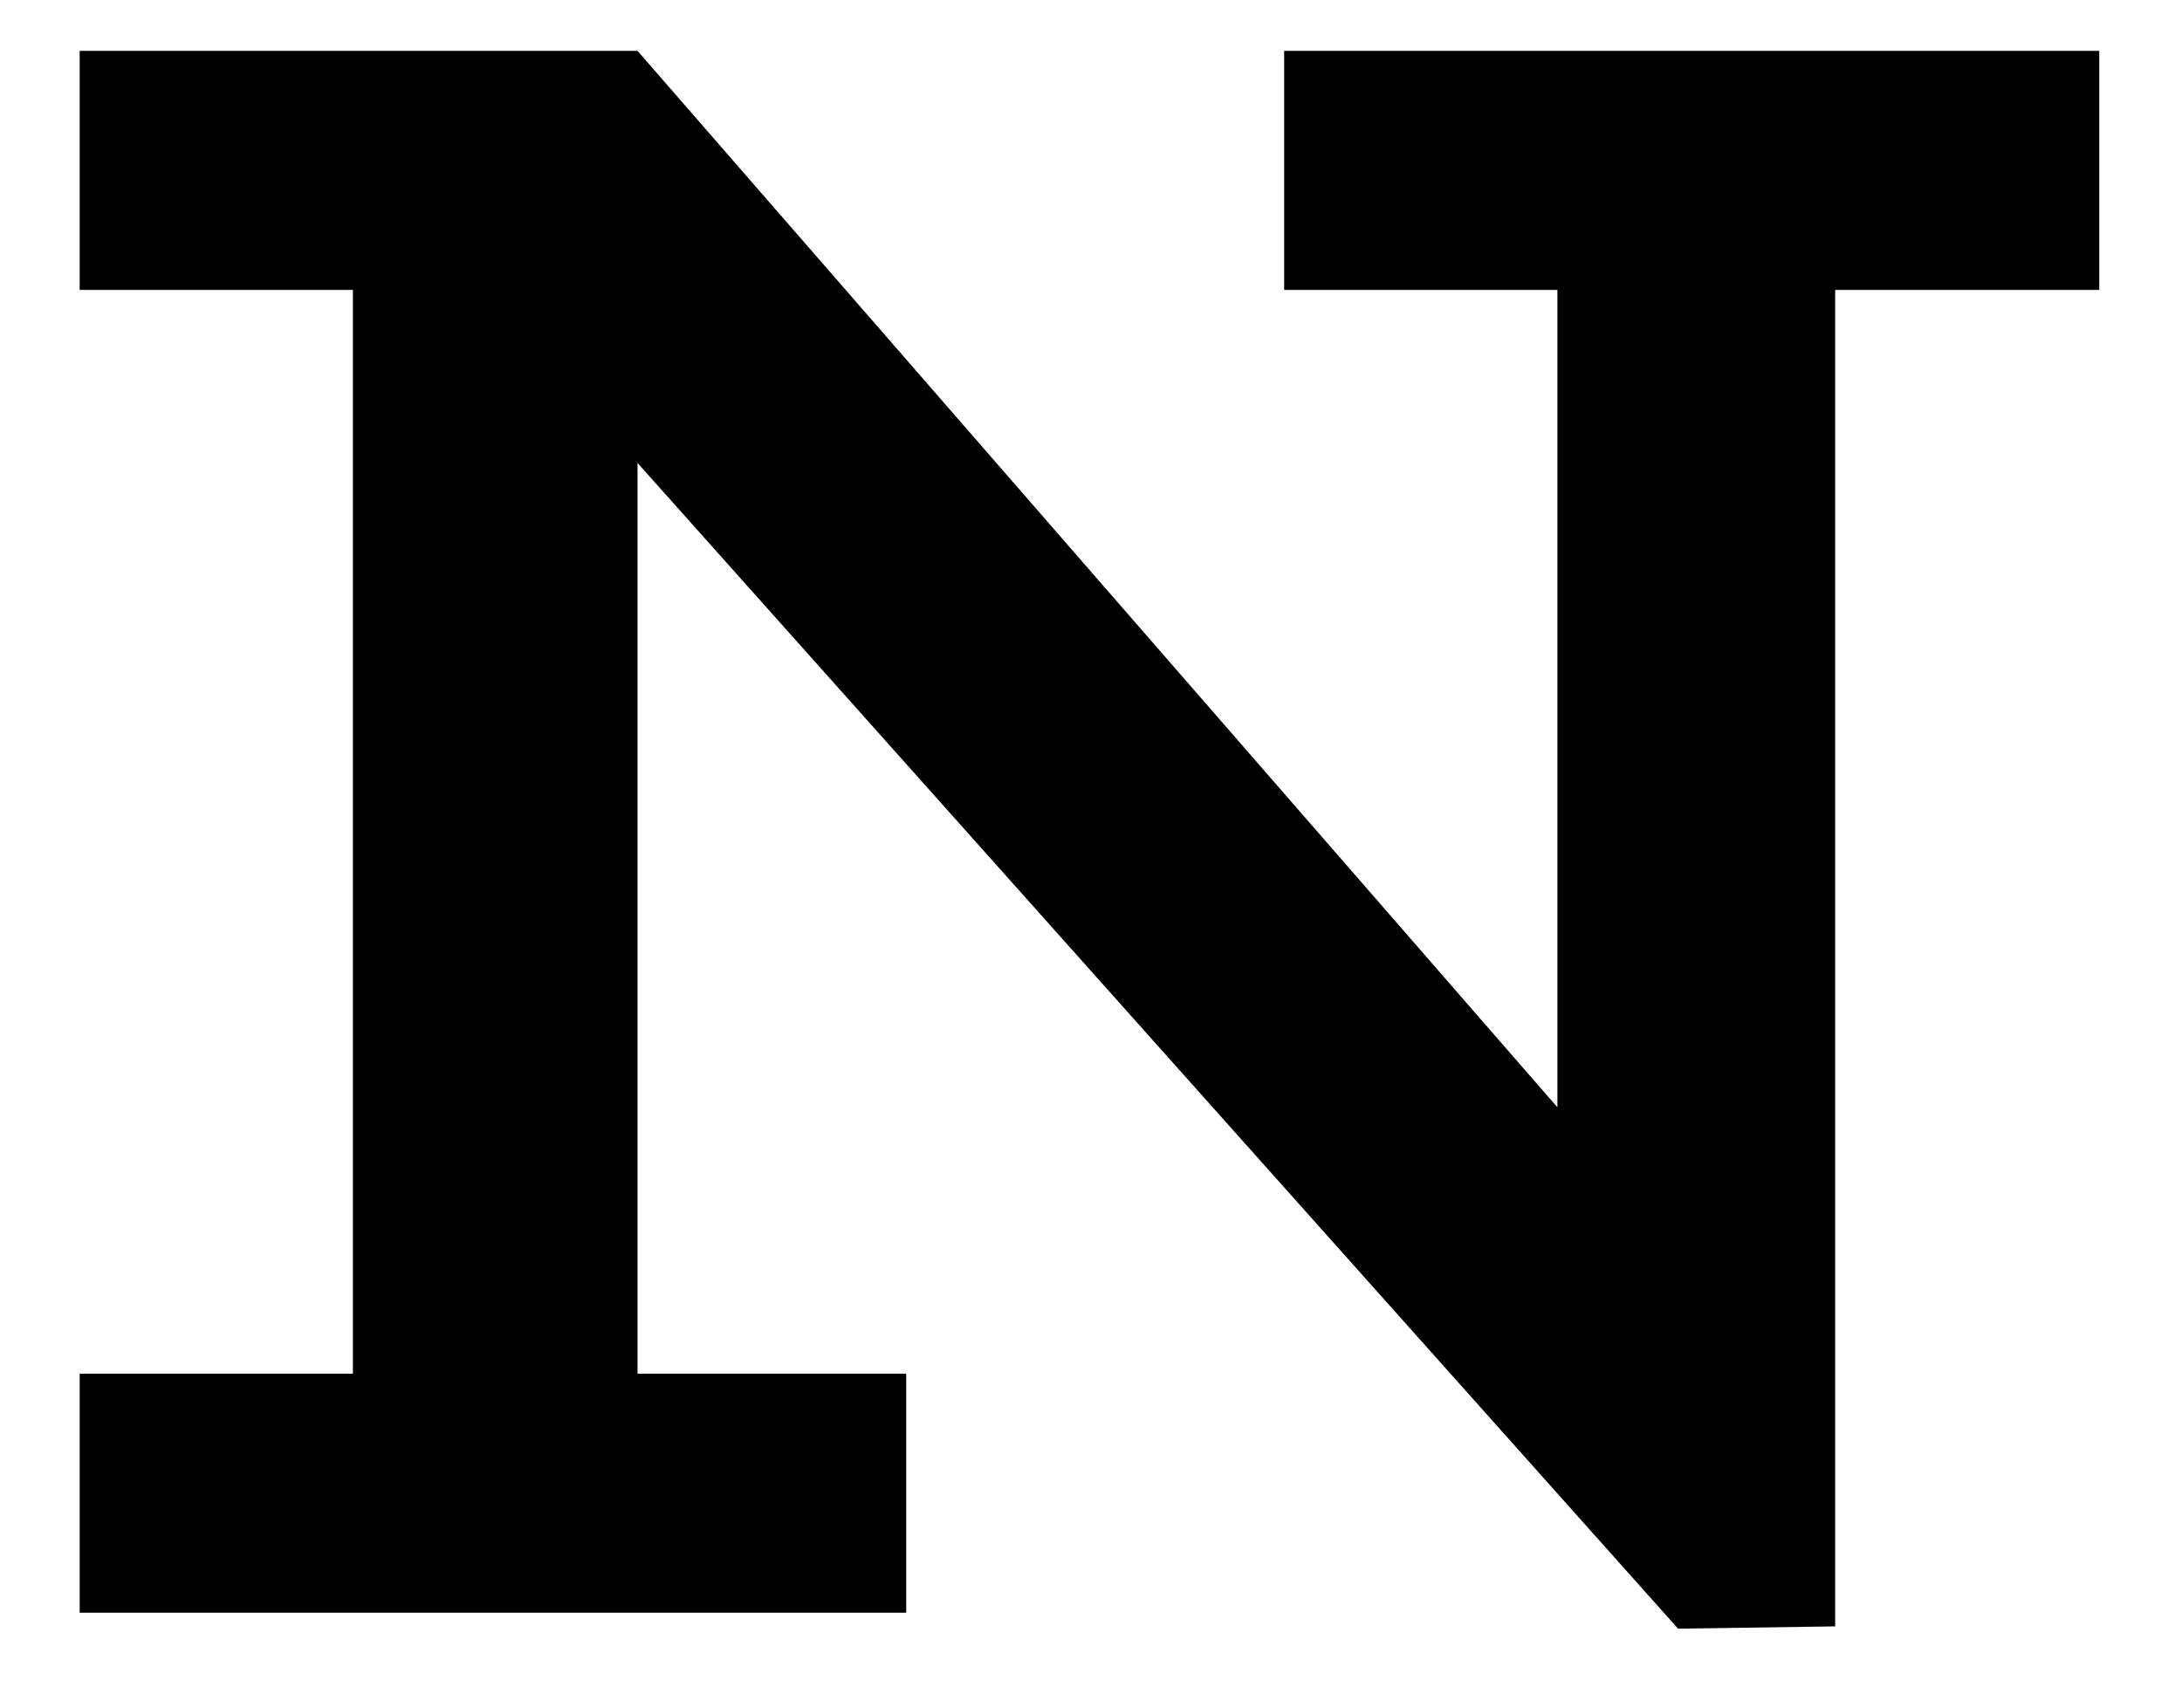 <svg width="23" height="18" viewBox="0 0 23 18" fill="none" xmlns="http://www.w3.org/2000/svg">
<path d="M22.128 3.056H19.344V17.144L17.688 17.168L6.72 4.88V14.48H9.552V17H0.84V14.48H3.72V3.056H0.84V0.536H6.72L16.416 11.672V3.056H13.536V0.536H22.128V3.056Z" fill="black"/>
</svg>
